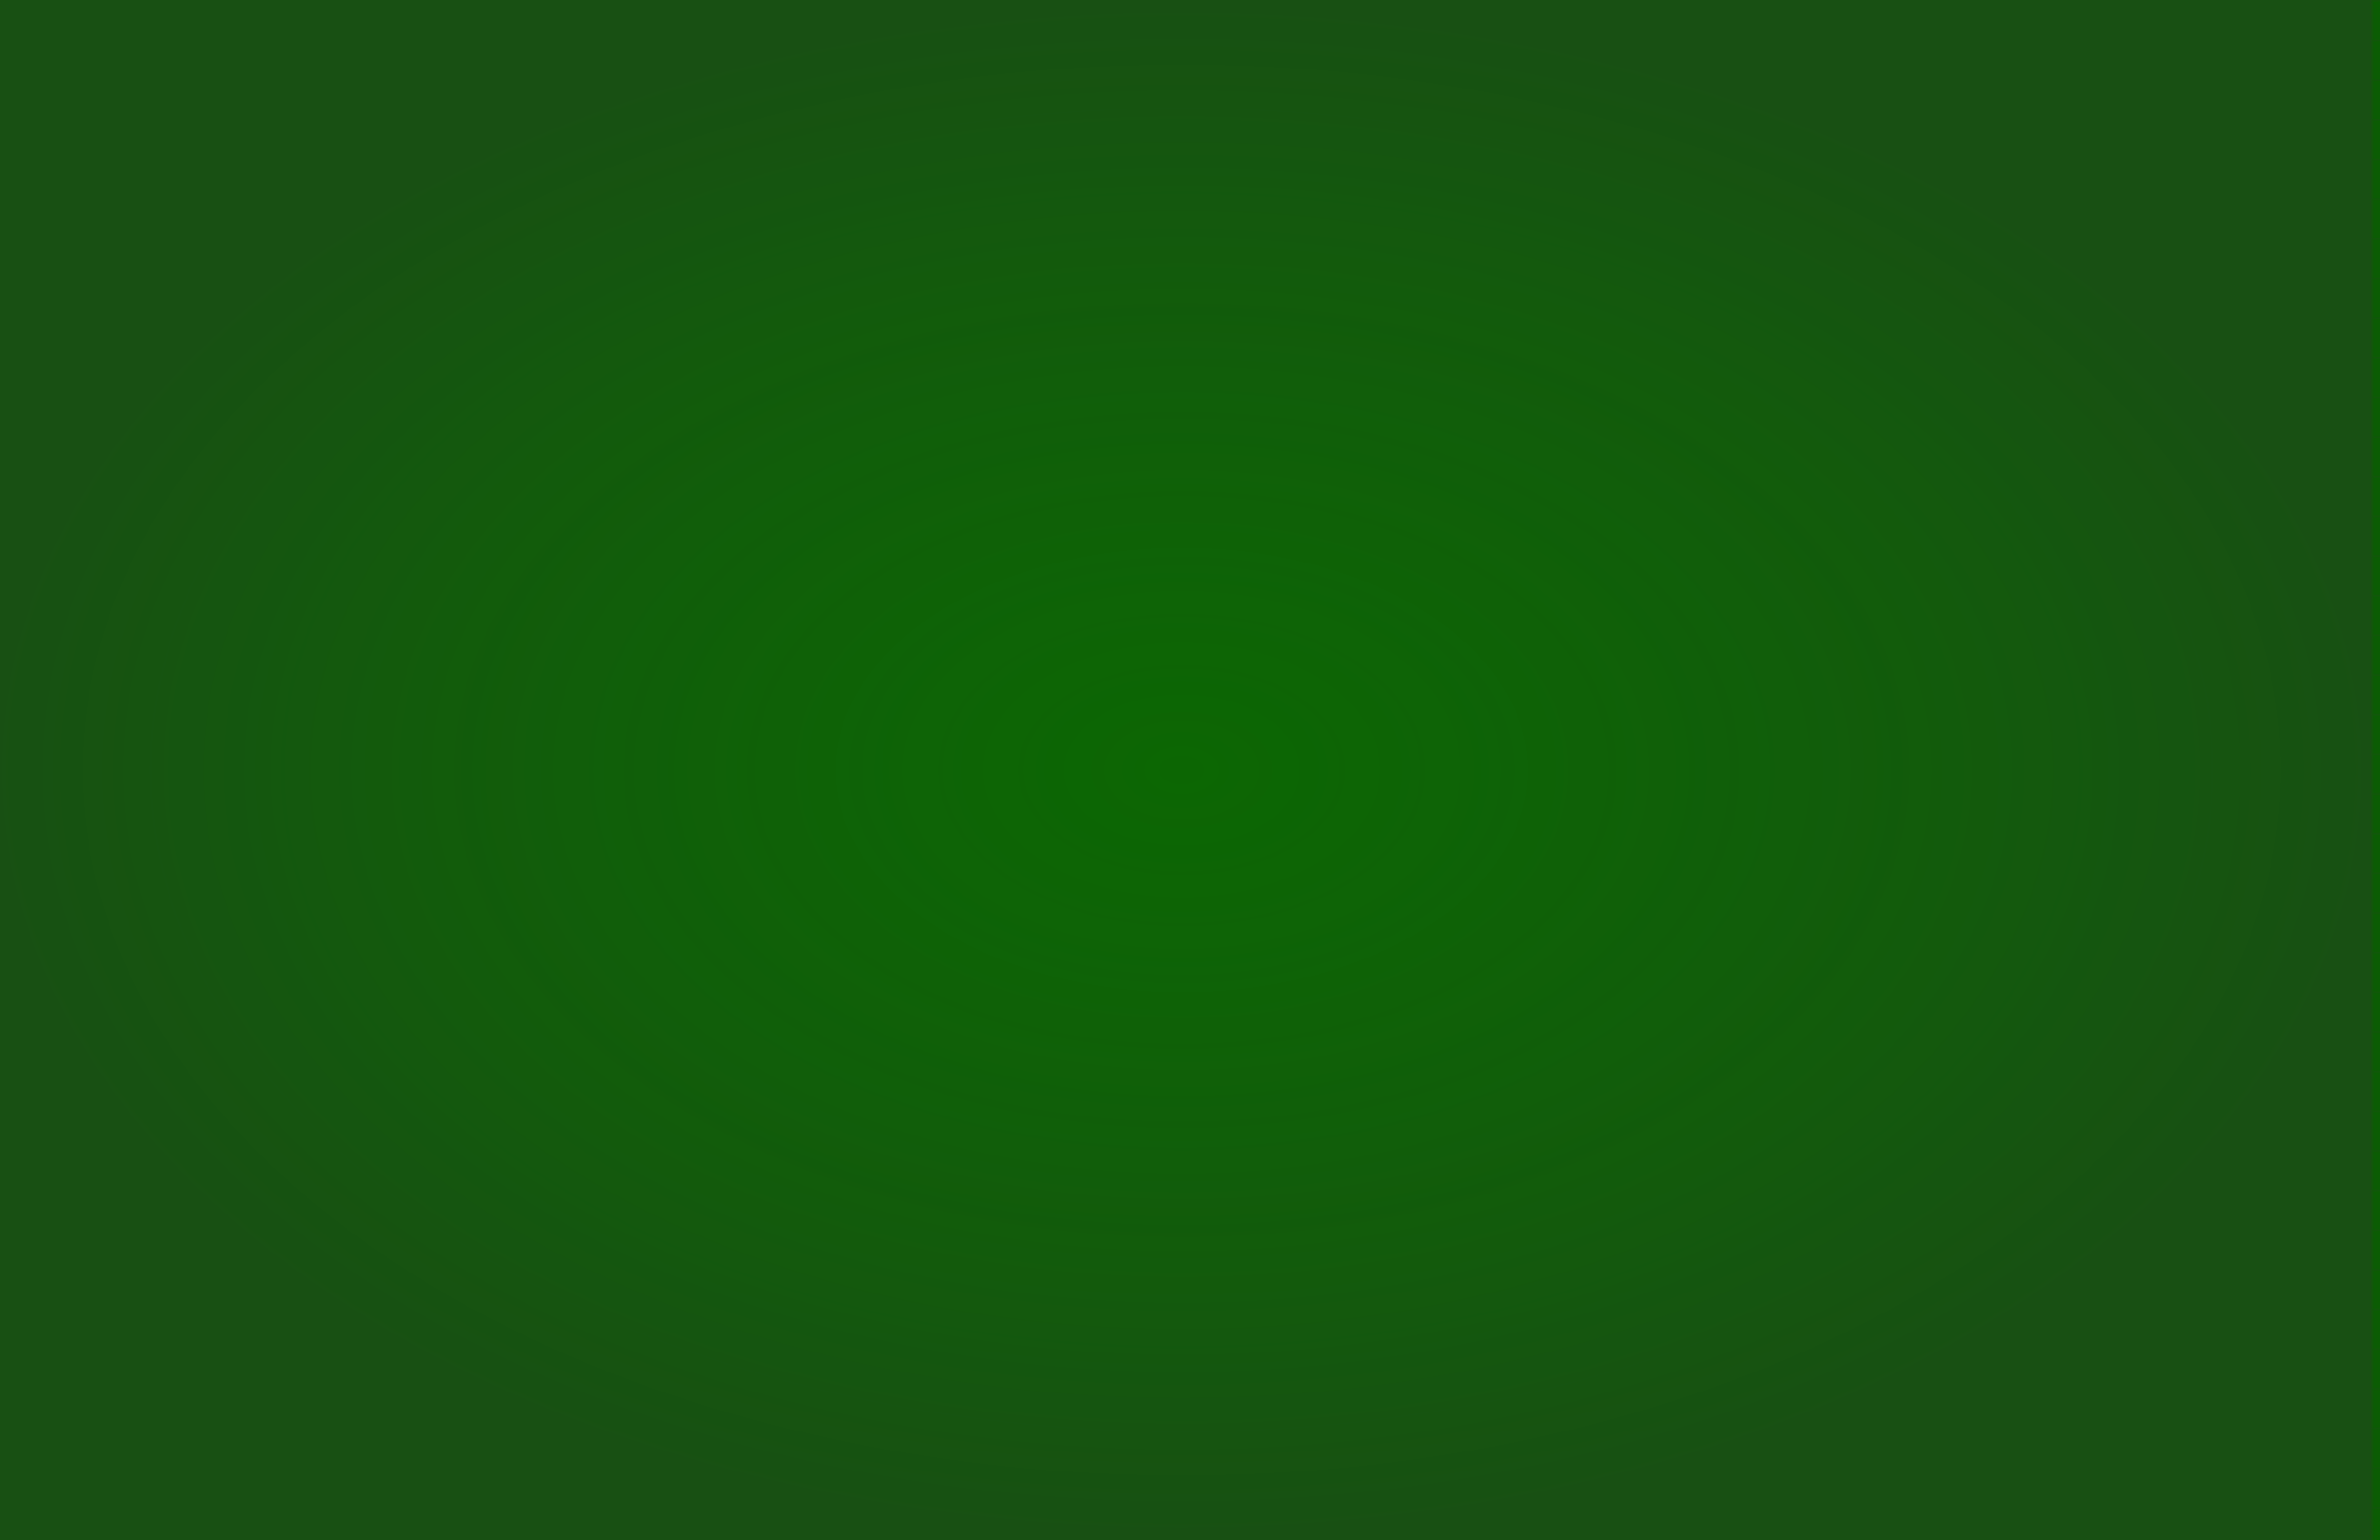 <svg width="1440" height="932" viewBox="0 0 1440 932" fill="none" xmlns="http://www.w3.org/2000/svg">
<g clip-path="url(#clip0_34_3152)">
<rect width="1445" height="932" transform="translate(-5)" fill="#0B5C04"/>
<g opacity="0.4">
<rect width="1440" height="1368" transform="translate(-5)" fill="#185013"/>
<line x1="1459" y1="672.5" x2="-29" y2="672.5" stroke="#185013"/>
<line x1="1459" y1="696.5" x2="-29" y2="696.5" stroke="#185013"/>
<line x1="1459" y1="720.5" x2="-29" y2="720.5" stroke="#185013"/>
<line x1="1459" y1="744.5" x2="-29" y2="744.5" stroke="#185013"/>
<line x1="1459" y1="768.5" x2="-29" y2="768.5" stroke="#185013"/>
<line x1="1459" y1="792.5" x2="-29" y2="792.5" stroke="#185013"/>
<line x1="1459" y1="816.5" x2="-29" y2="816.5" stroke="#185013"/>
<line x1="1459" y1="840.5" x2="-29" y2="840.5" stroke="#185013"/>
<line x1="1459" y1="864.5" x2="-29" y2="864.5" stroke="#185013"/>
<line x1="1459" y1="888.5" x2="-29" y2="888.5" stroke="#185013"/>
<line x1="1459" y1="912.5" x2="-29" y2="912.5" stroke="#185013"/>
<line x1="19.5" y1="648" x2="19.5" y2="1368" stroke="#185013"/>
<line x1="19.5" y1="648" x2="19.5" y2="1368" stroke="#185013"/>
<line x1="43.5" y1="648" x2="43.5" y2="1368" stroke="#185013"/>
<line x1="67.5" y1="648" x2="67.5" y2="1368" stroke="#185013"/>
<line x1="91.5" y1="648" x2="91.5" y2="1368" stroke="#185013"/>
<line x1="115.5" y1="648" x2="115.5" y2="1368" stroke="#185013"/>
<line x1="139.5" y1="648" x2="139.5" y2="1368" stroke="#185013"/>
<line x1="163.5" y1="648" x2="163.5" y2="1368" stroke="#185013"/>
<line x1="187.5" y1="648" x2="187.5" y2="1368" stroke="#185013"/>
<line x1="211.5" y1="648" x2="211.5" y2="1368" stroke="#185013"/>
<line x1="235.5" y1="648" x2="235.5" y2="1368" stroke="#185013"/>
<line x1="259.5" y1="648" x2="259.5" y2="1368" stroke="#185013"/>
<line x1="283.5" y1="648" x2="283.5" y2="1368" stroke="#185013"/>
<line x1="307.5" y1="648" x2="307.5" y2="1368" stroke="#185013"/>
<line x1="331.5" y1="648" x2="331.5" y2="1368" stroke="#185013"/>
<line x1="355.5" y1="648" x2="355.5" y2="1368" stroke="#185013"/>
<line x1="379.5" y1="648" x2="379.5" y2="1368" stroke="#185013"/>
<line x1="403.5" y1="648" x2="403.5" y2="1368" stroke="#185013"/>
<line x1="427.5" y1="648" x2="427.5" y2="1368" stroke="#185013"/>
<line x1="451.5" y1="648" x2="451.5" y2="1368" stroke="#185013"/>
<line x1="475.5" y1="648" x2="475.5" y2="1368" stroke="#185013"/>
<line x1="499.5" y1="648" x2="499.5" y2="1368" stroke="#185013"/>
<line x1="523.5" y1="648" x2="523.5" y2="1368" stroke="#185013"/>
<line x1="547.5" y1="648" x2="547.5" y2="1368" stroke="#185013"/>
<line x1="571.5" y1="648" x2="571.5" y2="1368" stroke="#185013"/>
<line x1="595.5" y1="648" x2="595.5" y2="1368" stroke="#185013"/>
<line x1="619.5" y1="648" x2="619.5" y2="1368" stroke="#185013"/>
<line x1="643.5" y1="648" x2="643.5" y2="1368" stroke="#185013"/>
<line x1="667.5" y1="648" x2="667.5" y2="1368" stroke="#185013"/>
<line x1="691.5" y1="648" x2="691.5" y2="1368" stroke="#185013"/>
<line x1="715.5" y1="648" x2="715.5" y2="1368" stroke="#185013"/>
<line x1="739.5" y1="648" x2="739.5" y2="1368" stroke="#185013"/>
<line x1="763.5" y1="648" x2="763.5" y2="1368" stroke="#185013"/>
<line x1="787.5" y1="648" x2="787.5" y2="1368" stroke="#185013"/>
<line x1="811.5" y1="648" x2="811.5" y2="1368" stroke="#185013"/>
<line x1="835.5" y1="648" x2="835.5" y2="1368" stroke="#185013"/>
<line x1="859.5" y1="648" x2="859.5" y2="1368" stroke="#185013"/>
<line x1="883.5" y1="648" x2="883.5" y2="1368" stroke="#185013"/>
<line x1="907.5" y1="648" x2="907.5" y2="1368" stroke="#185013"/>
<line x1="931.5" y1="648" x2="931.5" y2="1368" stroke="#185013"/>
<line x1="955.5" y1="648" x2="955.5" y2="1368" stroke="#185013"/>
<line x1="979.5" y1="648" x2="979.5" y2="1368" stroke="#185013"/>
<line x1="1003.5" y1="648" x2="1003.5" y2="1368" stroke="#185013"/>
<line x1="1027.5" y1="648" x2="1027.5" y2="1368" stroke="#185013"/>
<line x1="1051.5" y1="648" x2="1051.5" y2="1368" stroke="#185013"/>
<line x1="1075.5" y1="648" x2="1075.5" y2="1368" stroke="#185013"/>
<line x1="1099.5" y1="648" x2="1099.5" y2="1368" stroke="#185013"/>
<line x1="1123.5" y1="648" x2="1123.5" y2="1368" stroke="#185013"/>
<line x1="1147.5" y1="648" x2="1147.5" y2="1368" stroke="#185013"/>
<line x1="1171.5" y1="648" x2="1171.5" y2="1368" stroke="#185013"/>
<line x1="1195.5" y1="648" x2="1195.5" y2="1368" stroke="#185013"/>
<line x1="1219.5" y1="648" x2="1219.5" y2="1368" stroke="#185013"/>
<line x1="1243.5" y1="648" x2="1243.5" y2="1368" stroke="#185013"/>
<line x1="1267.5" y1="648" x2="1267.5" y2="1368" stroke="#185013"/>
<line x1="1291.5" y1="648" x2="1291.5" y2="1368" stroke="#185013"/>
<line x1="1315.5" y1="648" x2="1315.5" y2="1368" stroke="#185013"/>
<line x1="1339.5" y1="648" x2="1339.5" y2="1368" stroke="#185013"/>
<line x1="1363.5" y1="648" x2="1363.5" y2="1368" stroke="#185013"/>
<line x1="1387.5" y1="648" x2="1387.5" y2="1368" stroke="#185013"/>
<line x1="1411.5" y1="648" x2="1411.5" y2="1368" stroke="#185013"/>
<line x1="1435.5" y1="648" x2="1435.5" y2="1368" stroke="#185013"/>
<line x1="1459" y1="0.5" x2="-29" y2="0.5" stroke="#185013"/>
<line x1="1459" y1="24.5" x2="-29" y2="24.5" stroke="#185013"/>
<line x1="1459" y1="48.5" x2="-29" y2="48.5" stroke="#185013"/>
<line x1="1459" y1="72.5" x2="-29" y2="72.5" stroke="#185013"/>
<line x1="1459" y1="96.5" x2="-29" y2="96.5" stroke="#185013"/>
<line x1="1459" y1="120.5" x2="-29" y2="120.5" stroke="#185013"/>
<line x1="1459" y1="144.5" x2="-29" y2="144.5" stroke="#185013"/>
<line x1="1459" y1="168.5" x2="-29" y2="168.5" stroke="#185013"/>
<line x1="1459" y1="192.5" x2="-29" y2="192.5" stroke="#185013"/>
<line x1="1459" y1="216.5" x2="-29" y2="216.5" stroke="#185013"/>
<line x1="1459" y1="240.5" x2="-29" y2="240.5" stroke="#185013"/>
<line x1="1459" y1="264.5" x2="-29" y2="264.5" stroke="#185013"/>
<line x1="1459" y1="288.5" x2="-29" y2="288.5" stroke="#185013"/>
<line x1="1459" y1="312.5" x2="-29" y2="312.5" stroke="#185013"/>
<line x1="1459" y1="336.5" x2="-29" y2="336.5" stroke="#185013"/>
<line x1="1459" y1="360.5" x2="-29" y2="360.5" stroke="#185013"/>
<line x1="1459" y1="384.5" x2="-29" y2="384.5" stroke="#185013"/>
<line x1="1459" y1="408.5" x2="-29" y2="408.5" stroke="#185013"/>
<line x1="1459" y1="432.5" x2="-29" y2="432.5" stroke="#185013"/>
<line x1="1459" y1="456.5" x2="-29" y2="456.5" stroke="#185013"/>
<line x1="1459" y1="480.5" x2="-29" y2="480.5" stroke="#185013"/>
<line x1="1459" y1="504.5" x2="-29" y2="504.5" stroke="#185013"/>
<line x1="1459" y1="528.5" x2="-29" y2="528.5" stroke="#185013"/>
<line x1="1459" y1="552.5" x2="-29" y2="552.5" stroke="#185013"/>
<line x1="1459" y1="576.5" x2="-29" y2="576.5" stroke="#185013"/>
<line x1="1459" y1="600.5" x2="-29" y2="600.5" stroke="#185013"/>
<line x1="1459" y1="624.5" x2="-29" y2="624.5" stroke="#185013"/>
<line x1="1459" y1="648.5" x2="-29" y2="648.5" stroke="#185013"/>
<line x1="19.5" y1="-48" x2="19.5" y2="672" stroke="#185013"/>
<line x1="19.5" y1="-48" x2="19.5" y2="672" stroke="#185013"/>
<line x1="43.5" y1="-48" x2="43.5" y2="672" stroke="#185013"/>
<line x1="67.5" y1="-48" x2="67.5" y2="672" stroke="#185013"/>
<line x1="91.5" y1="-48" x2="91.5" y2="672" stroke="#185013"/>
<line x1="115.5" y1="-48" x2="115.5" y2="672" stroke="#185013"/>
<line x1="139.5" y1="-48" x2="139.5" y2="672" stroke="#185013"/>
<line x1="163.5" y1="-48" x2="163.5" y2="672" stroke="#185013"/>
<line x1="187.5" y1="-48" x2="187.5" y2="672" stroke="#185013"/>
<line x1="211.5" y1="-48" x2="211.5" y2="672" stroke="#185013"/>
<line x1="235.5" y1="-48" x2="235.5" y2="672" stroke="#185013"/>
<line x1="259.5" y1="-48" x2="259.5" y2="672" stroke="#185013"/>
<line x1="283.5" y1="-48" x2="283.5" y2="672" stroke="#185013"/>
<line x1="307.5" y1="-48" x2="307.5" y2="672" stroke="#185013"/>
<line x1="331.5" y1="-48" x2="331.5" y2="672" stroke="#185013"/>
<line x1="355.5" y1="-48" x2="355.5" y2="672" stroke="#185013"/>
<line x1="379.5" y1="-48" x2="379.5" y2="672" stroke="#185013"/>
<line x1="403.5" y1="-48" x2="403.5" y2="672" stroke="#185013"/>
<line x1="427.5" y1="-48" x2="427.5" y2="672" stroke="#185013"/>
<line x1="451.5" y1="-48" x2="451.5" y2="672" stroke="#185013"/>
<line x1="475.5" y1="-48" x2="475.5" y2="672" stroke="#185013"/>
<line x1="499.5" y1="-48" x2="499.5" y2="672" stroke="#185013"/>
<line x1="523.5" y1="-48" x2="523.5" y2="672" stroke="#185013"/>
<line x1="547.5" y1="-48" x2="547.5" y2="672" stroke="#185013"/>
<line x1="571.5" y1="-48" x2="571.5" y2="672" stroke="#185013"/>
<line x1="595.5" y1="-48" x2="595.5" y2="672" stroke="#185013"/>
<line x1="619.5" y1="-48" x2="619.5" y2="672" stroke="#185013"/>
<line x1="643.5" y1="-48" x2="643.5" y2="672" stroke="#185013"/>
<line x1="667.5" y1="-48" x2="667.5" y2="672" stroke="#185013"/>
<line x1="691.5" y1="-48" x2="691.5" y2="672" stroke="#185013"/>
<line x1="715.5" y1="-48" x2="715.5" y2="672" stroke="#185013"/>
<line x1="739.5" y1="-48" x2="739.5" y2="672" stroke="#185013"/>
<line x1="763.5" y1="-48" x2="763.5" y2="672" stroke="#185013"/>
<line x1="787.5" y1="-48" x2="787.5" y2="672" stroke="#185013"/>
<line x1="811.5" y1="-48" x2="811.5" y2="672" stroke="#185013"/>
<line x1="835.5" y1="-48" x2="835.5" y2="672" stroke="#185013"/>
<line x1="859.5" y1="-48" x2="859.5" y2="672" stroke="#185013"/>
<line x1="883.5" y1="-48" x2="883.5" y2="672" stroke="#185013"/>
<line x1="907.5" y1="-48" x2="907.5" y2="672" stroke="#185013"/>
<line x1="931.5" y1="-48" x2="931.5" y2="672" stroke="#185013"/>
<line x1="955.5" y1="-48" x2="955.5" y2="672" stroke="#185013"/>
<line x1="979.5" y1="-48" x2="979.5" y2="672" stroke="#185013"/>
<line x1="1003.5" y1="-48" x2="1003.5" y2="672" stroke="#185013"/>
<line x1="1027.5" y1="-48" x2="1027.5" y2="672" stroke="#185013"/>
<line x1="1051.5" y1="-48" x2="1051.5" y2="672" stroke="#185013"/>
<line x1="1075.5" y1="-48" x2="1075.5" y2="672" stroke="#185013"/>
<line x1="1099.5" y1="-48" x2="1099.5" y2="672" stroke="#185013"/>
<line x1="1123.5" y1="-48" x2="1123.5" y2="672" stroke="#185013"/>
<line x1="1147.5" y1="-48" x2="1147.5" y2="672" stroke="#185013"/>
<line x1="1171.5" y1="-48" x2="1171.5" y2="672" stroke="#185013"/>
<line x1="1195.5" y1="-48" x2="1195.5" y2="672" stroke="#185013"/>
<line x1="1219.5" y1="-48" x2="1219.5" y2="672" stroke="#185013"/>
<line x1="1243.5" y1="-48" x2="1243.5" y2="672" stroke="#185013"/>
<line x1="1267.5" y1="-48" x2="1267.5" y2="672" stroke="#185013"/>
<line x1="1291.5" y1="-48" x2="1291.5" y2="672" stroke="#185013"/>
<line x1="1315.5" y1="-48" x2="1315.5" y2="672" stroke="#185013"/>
<line x1="1339.5" y1="-48" x2="1339.5" y2="672" stroke="#185013"/>
<line x1="1363.5" y1="-48" x2="1363.5" y2="672" stroke="#185013"/>
<line x1="1387.5" y1="-48" x2="1387.5" y2="672" stroke="#185013"/>
<line x1="1411.5" y1="-48" x2="1411.5" y2="672" stroke="#185013"/>
<line x1="1435.5" y1="-48" x2="1435.5" y2="672" stroke="#185013"/>
</g>
<rect x="-5" width="1440" height="932" fill="url(#paint0_radial_34_3152)"/>
</g>
<defs>
<radialGradient id="paint0_radial_34_3152" cx="0" cy="0" r="1" gradientUnits="userSpaceOnUse" gradientTransform="translate(715 466) rotate(90) scale(466 720)">
<stop stop-color="#096F00" stop-opacity="0.65"/>
<stop offset="1" stop-color="#185013"/>
</radialGradient>
<clipPath id="clip0_34_3152">
<rect width="1445" height="932" fill="white" transform="translate(-5)"/>
</clipPath>
</defs>
</svg>

